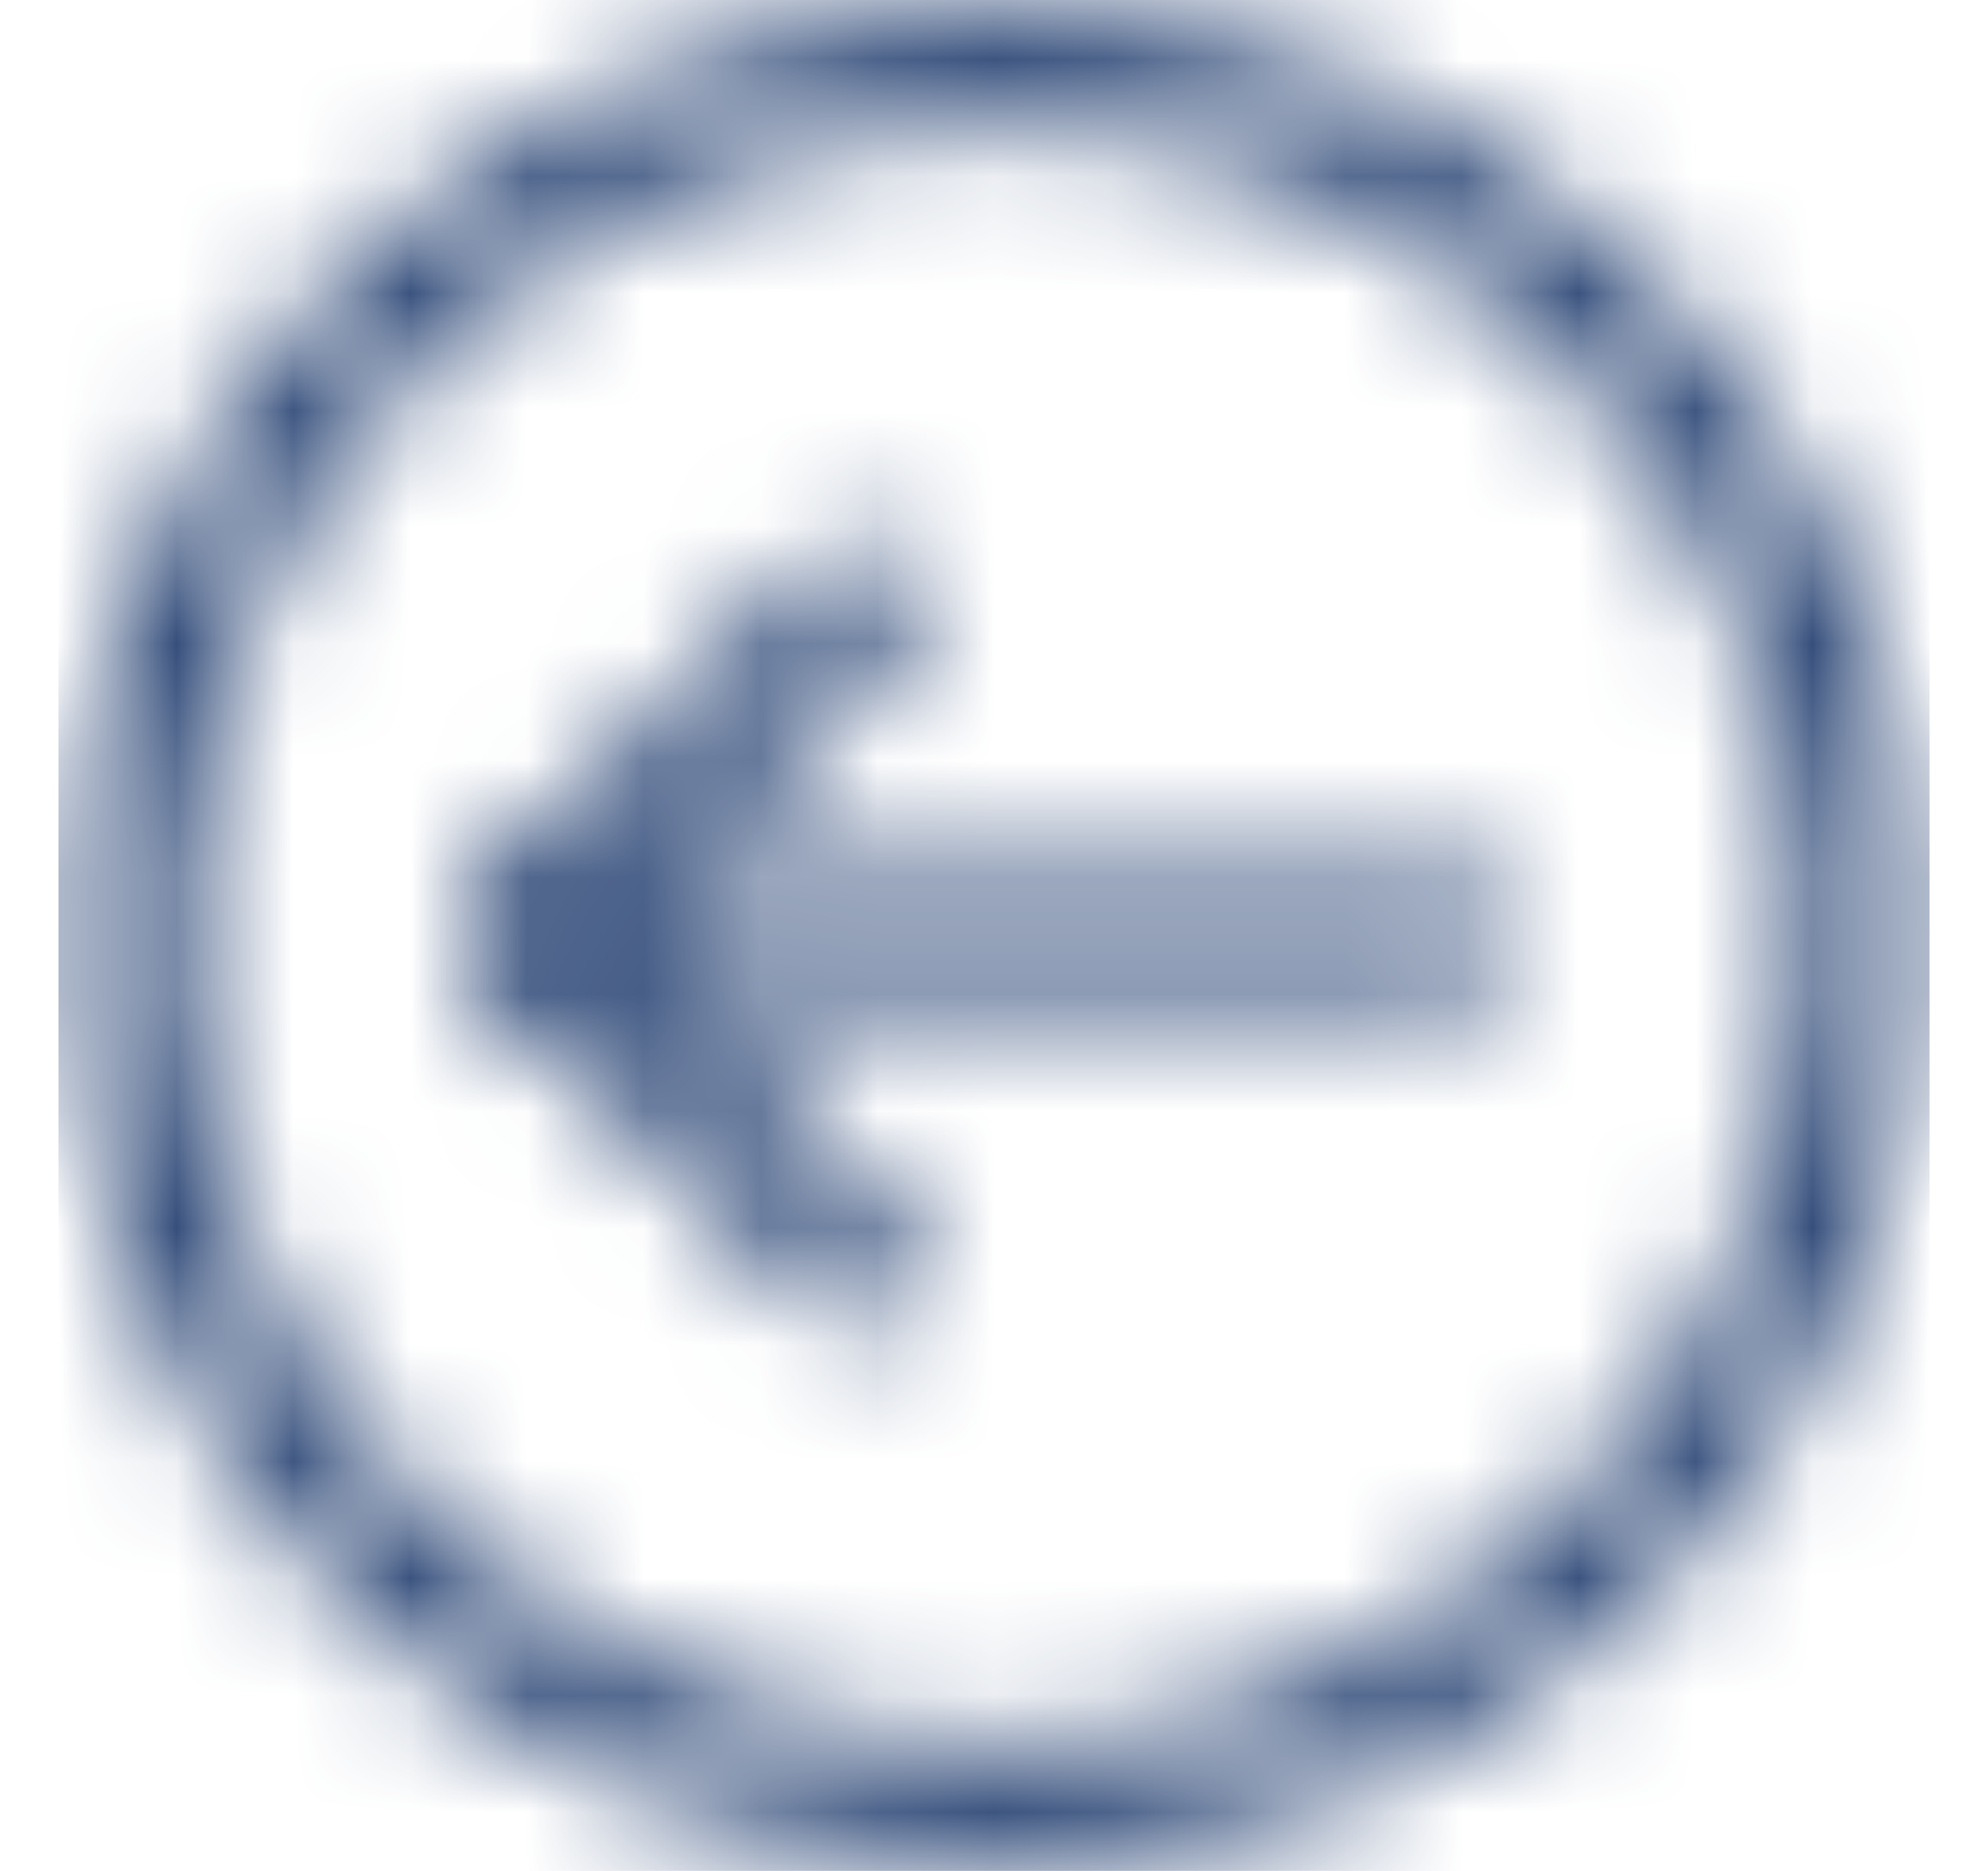 <svg width="17" height="16" viewBox="0 0 17 16" fill="none" xmlns="http://www.w3.org/2000/svg">
<mask id="mask0_1049_744" style="mask-type:alpha" maskUnits="userSpaceOnUse" x="-10" y="-10" width="37" height="36">
<g clip-path="url(#clip0_1049_744)">
<path d="M7.359 5.143L4.502 8L7.359 10.857" stroke="#10152E" stroke-linecap="round" stroke-linejoin="round"/>
<path d="M4.5 8L12.5 8" stroke="#10152E" stroke-linecap="round" stroke-linejoin="round"/>
<path d="M1.073 8C1.073 12.103 4.398 15.429 8.501 15.429C12.604 15.429 15.93 12.103 15.93 8C15.93 3.897 12.604 0.571 8.501 0.571C4.398 0.571 1.073 3.897 1.073 8Z" stroke="#10152E" stroke-linecap="round" stroke-linejoin="round"/>
</g>
</mask>
<g mask="url(#mask0_1049_744)">
<rect x="0.5" width="16" height="16" fill="#284373"/>
</g>
<defs>
<clipPath id="clip0_1049_744">
<rect width="16" height="16" fill="white" transform="translate(16.5) rotate(90)"/>
</clipPath>
</defs>
</svg>
